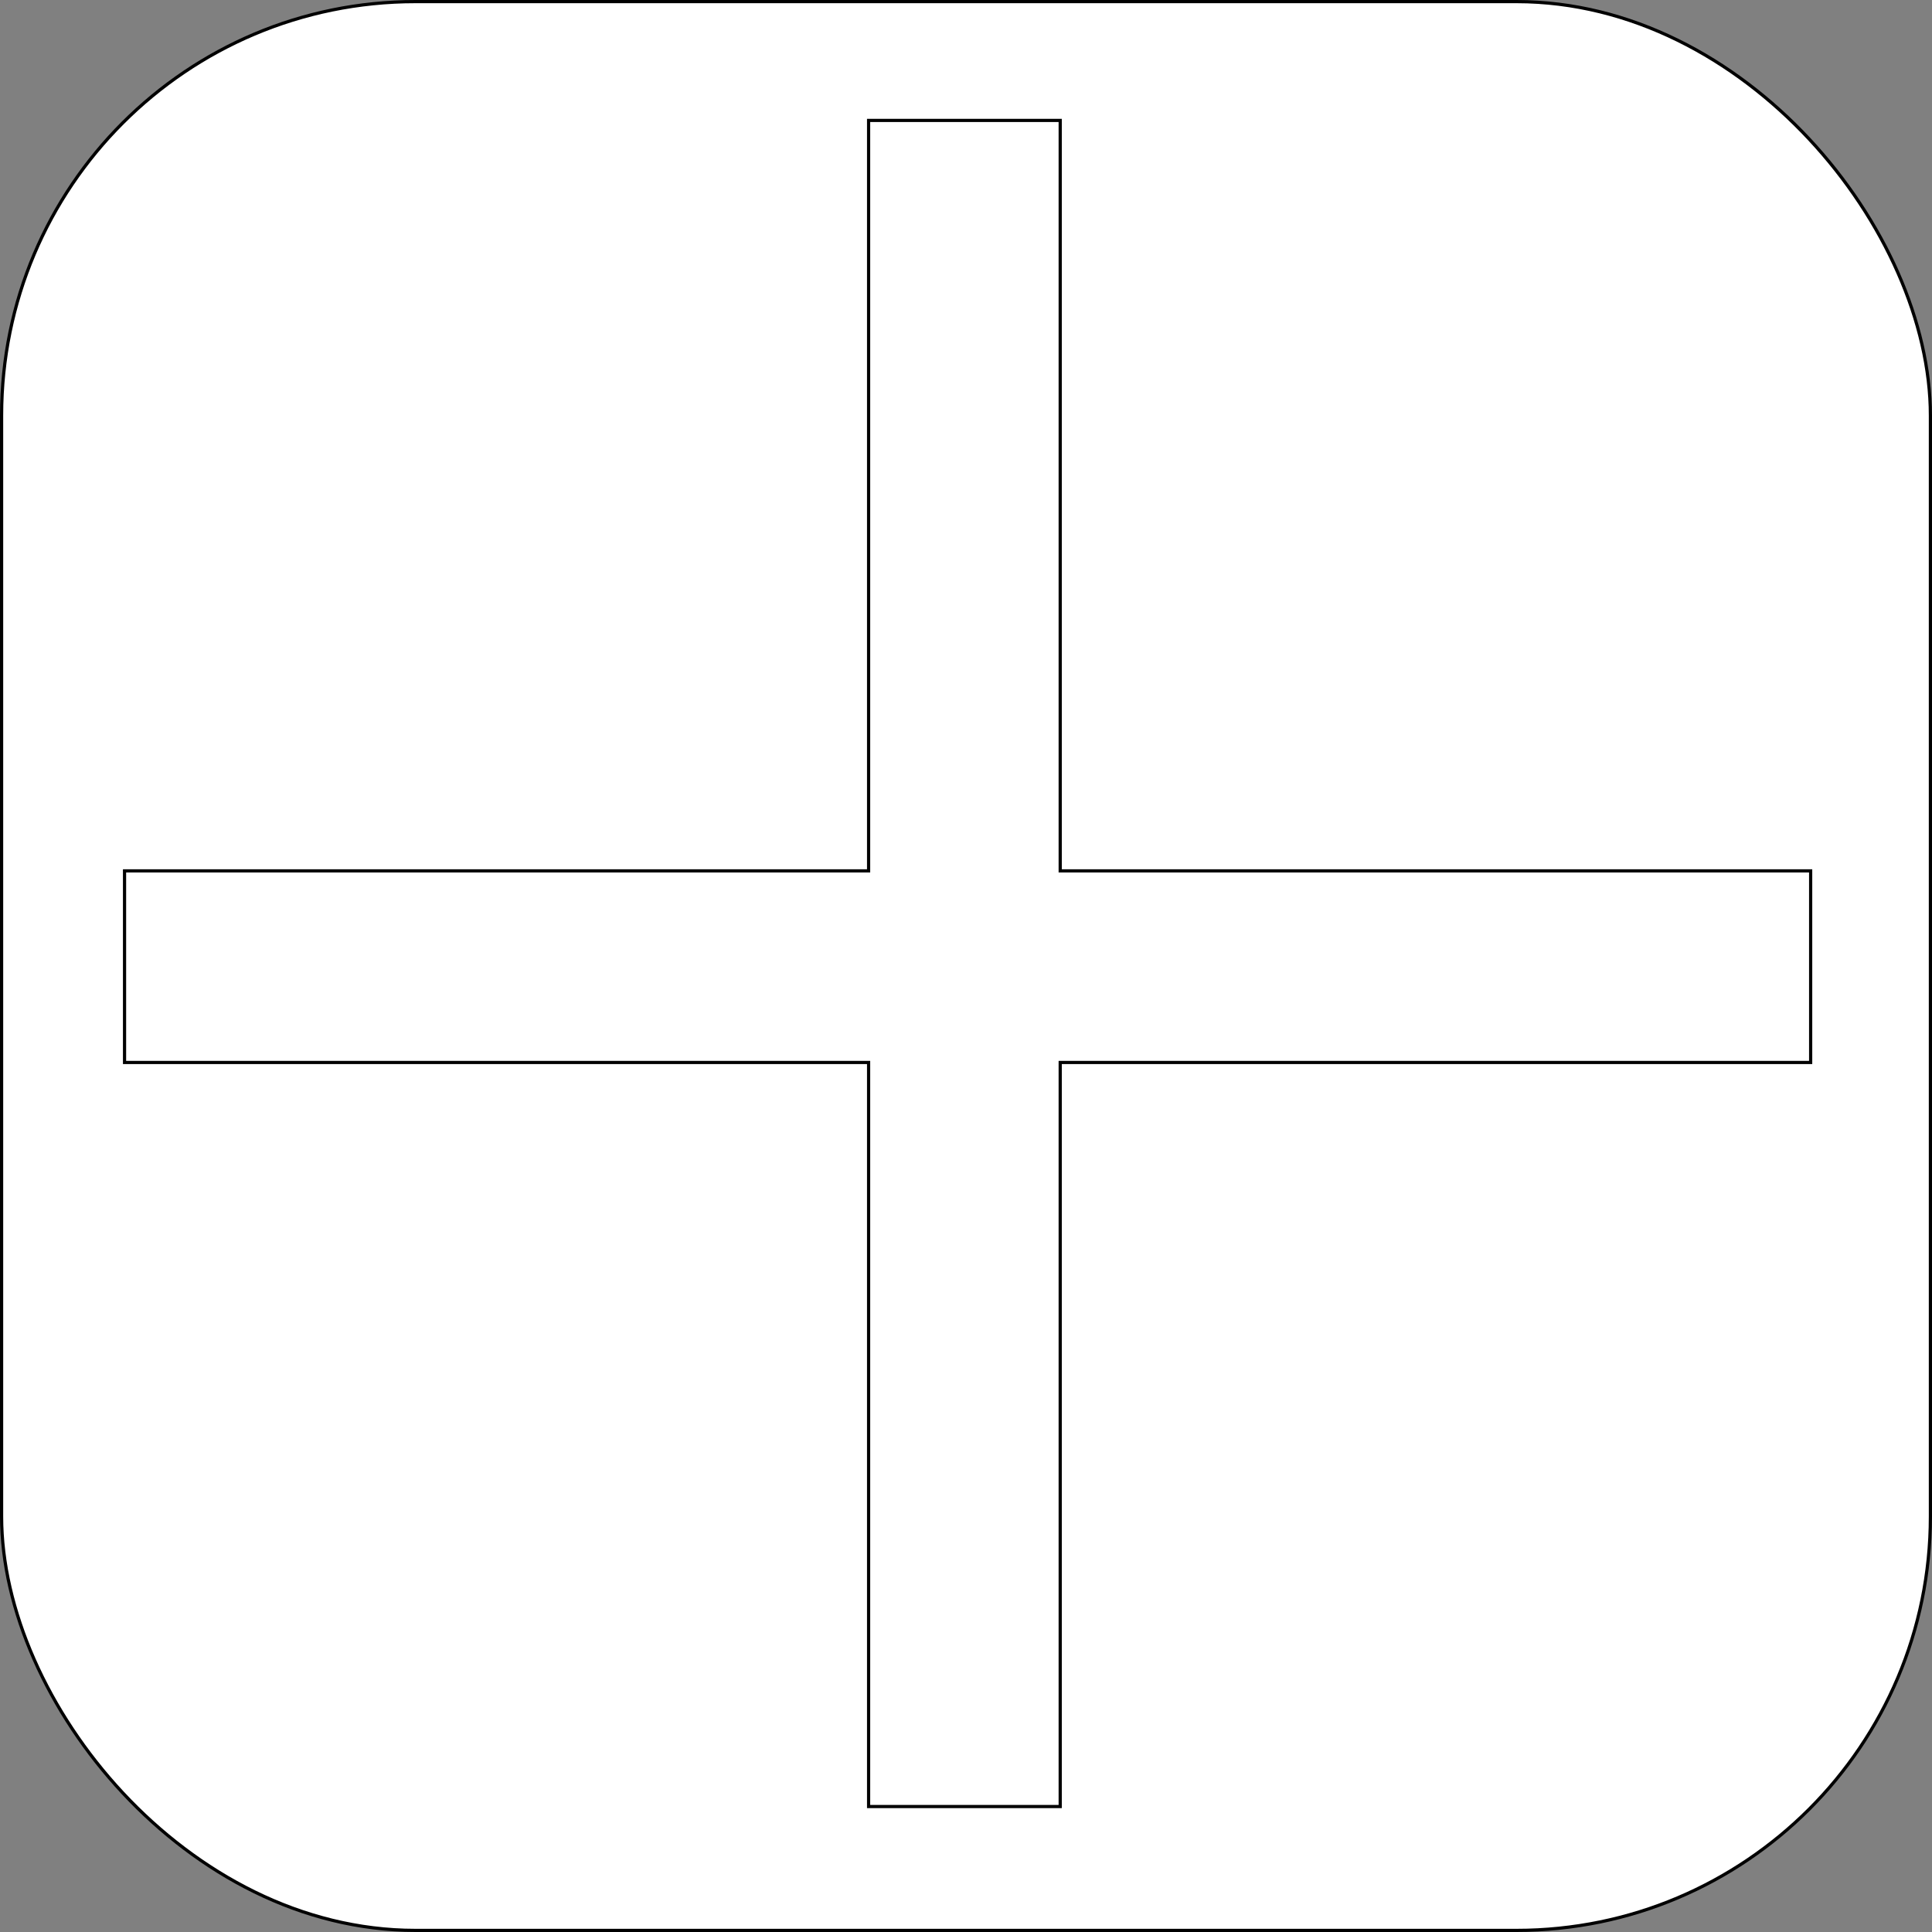 <svg id="レイヤー_1" data-name="レイヤー 1" xmlns="http://www.w3.org/2000/svg" viewBox="0 0 605 605"><rect x="0" y="0" width="605" height="605" fill="#808080" stroke="none"/><defs><style>.cls-1{fill:#fff;stroke:#000;stroke-miterlimit:10;}</style></defs><title>addButton</title><rect class="cls-1" x="0.5" y="0.5" width="604" height="604" rx="129.61"/><polygon class="cls-1" points="567 272.71 332 272.71 332 37.71 272 37.71 272 272.71 39 272.71 39 332.71 272 332.71 272 565.71 332 565.71 332 332.71 567 332.71 567 272.71"/></svg>
